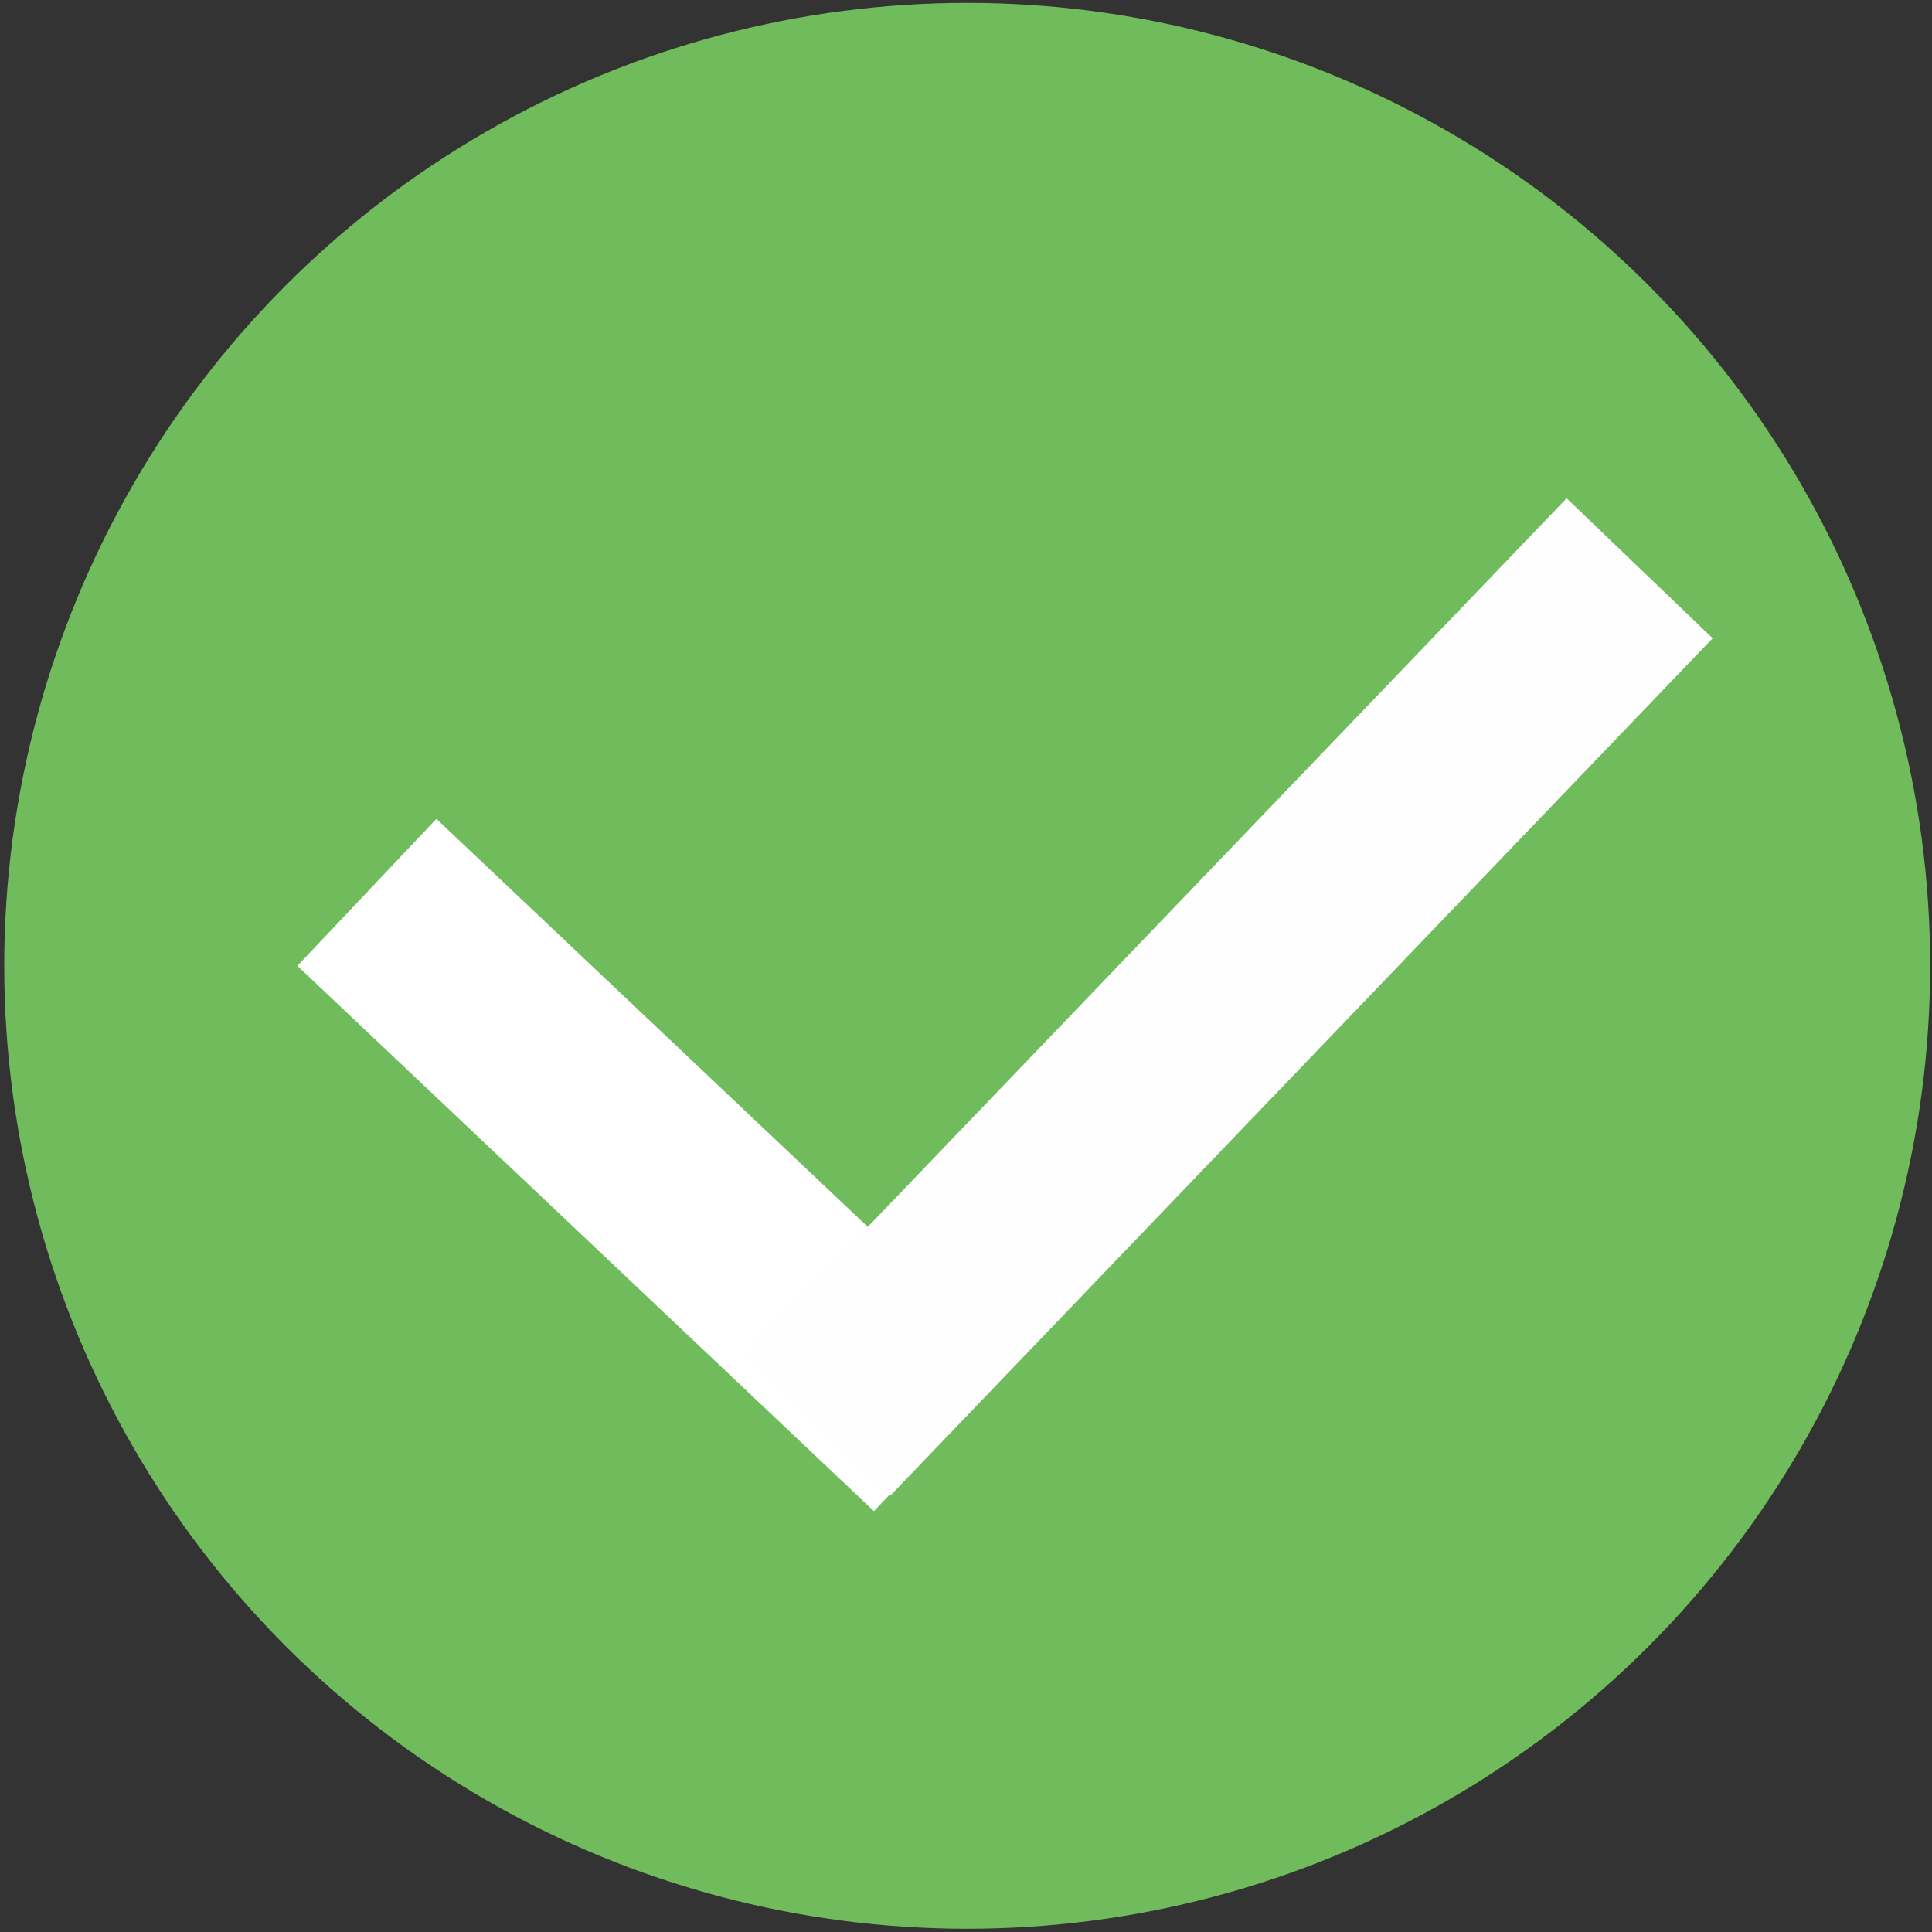 <svg width="191" height="191" viewBox="0 0 191 191" fill="none" xmlns="http://www.w3.org/2000/svg">
<rect x="0" y="0" width="191" height="191" fill="#333333" stroke="none"/>
<circle cx="95.618" cy="95.484" r="95.198" fill="#70BC5C"/>
<line x1="36.272" y1="88.219" x2="93.271" y2="142.131" stroke="white" stroke-width="20"/>
<line x1="80.82" y1="140.921" x2="162.097" y2="56.181" stroke="#FFFEFF" stroke-width="20"/>
</svg>

